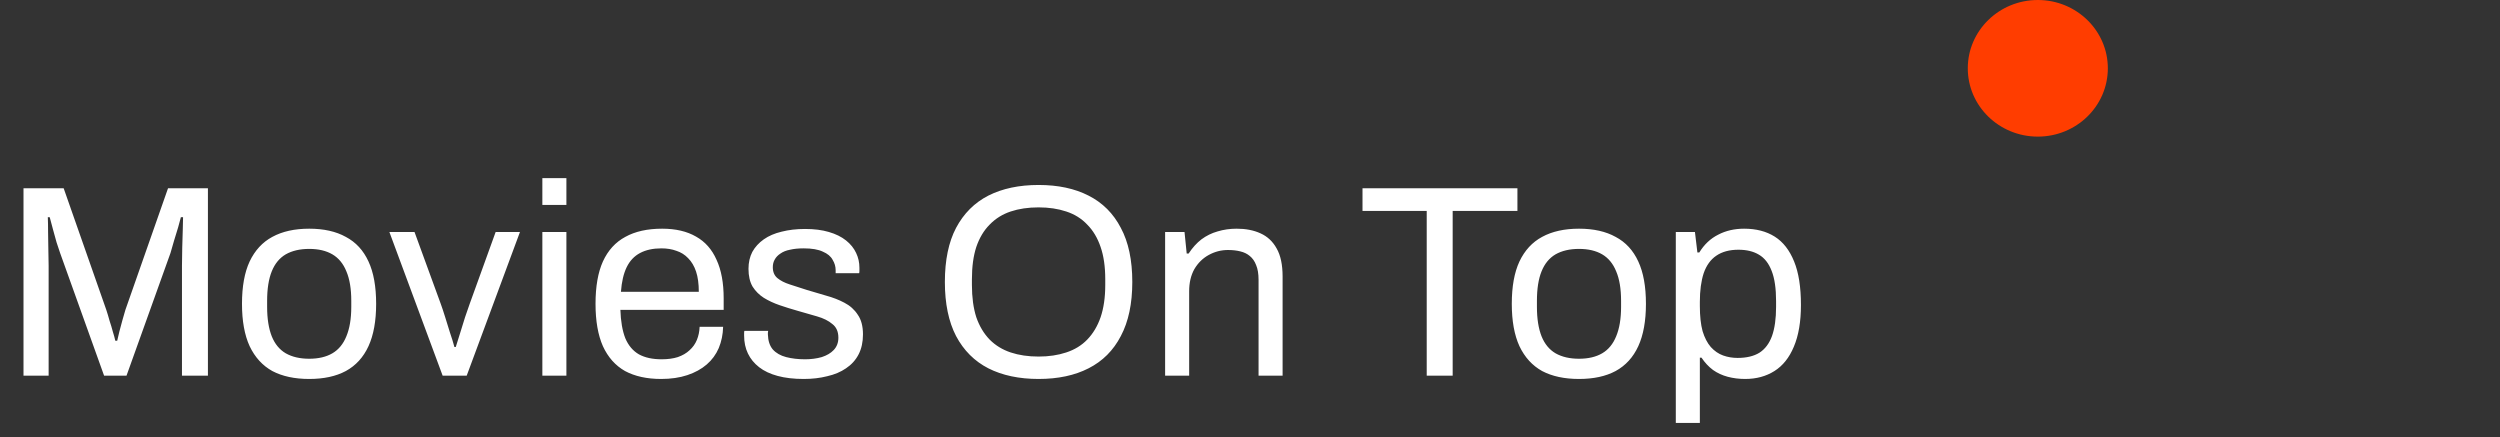 <svg width="366" height="64" viewBox="0 0 366 64" fill="none" xmlns="http://www.w3.org/2000/svg">
<rect x="0" y="0" width="366" height="64" fill="#333333" stroke="none"/>
<ellipse cx="298.336" cy="10" rx="10.252" ry="10" fill="#FF3D00"/>
<path d="M3.44 55V27.56H9.32L15.56 45.36C15.72 45.84 15.88 46.373 16.04 46.96C16.227 47.52 16.387 48.053 16.52 48.56C16.68 49.067 16.8 49.507 16.88 49.88H17.16C17.24 49.48 17.347 49.027 17.48 48.52C17.613 47.987 17.76 47.44 17.92 46.88C18.08 46.32 18.227 45.813 18.36 45.36L24.6 27.56H30.44V55H26.64V38.92C26.64 38.093 26.653 37.2 26.68 36.24C26.707 35.253 26.733 34.36 26.76 33.56C26.787 32.733 26.8 32.147 26.8 31.8H26.48C26.4 32.147 26.267 32.64 26.08 33.28C25.893 33.893 25.693 34.547 25.48 35.24C25.293 35.907 25.12 36.507 24.96 37.04L18.52 55H15.24L8.8 37.04C8.64 36.587 8.467 36.067 8.28 35.48C8.12 34.867 7.947 34.24 7.76 33.6C7.6 32.96 7.44 32.36 7.28 31.8H7C7.027 32.387 7.04 33.12 7.04 34C7.067 34.853 7.08 35.72 7.08 36.6C7.107 37.453 7.12 38.227 7.12 38.92V55H3.44ZM45.267 55.48C43.134 55.48 41.334 55.093 39.867 54.32C38.427 53.52 37.321 52.307 36.547 50.68C35.8 49.053 35.427 46.987 35.427 44.48C35.427 41.947 35.8 39.88 36.547 38.28C37.321 36.653 38.427 35.453 39.867 34.68C41.334 33.88 43.134 33.48 45.267 33.48C47.401 33.48 49.187 33.88 50.627 34.68C52.094 35.453 53.2 36.653 53.947 38.28C54.694 39.88 55.067 41.947 55.067 44.48C55.067 46.987 54.694 49.053 53.947 50.68C53.2 52.307 52.094 53.52 50.627 54.32C49.187 55.093 47.401 55.48 45.267 55.48ZM45.267 52.52C46.627 52.52 47.761 52.253 48.667 51.72C49.574 51.187 50.254 50.36 50.707 49.24C51.187 48.093 51.427 46.653 51.427 44.92V44.04C51.427 42.28 51.187 40.84 50.707 39.72C50.254 38.6 49.574 37.773 48.667 37.24C47.761 36.707 46.627 36.44 45.267 36.44C43.907 36.44 42.761 36.707 41.827 37.24C40.92 37.773 40.24 38.6 39.787 39.72C39.334 40.84 39.107 42.28 39.107 44.04V44.92C39.107 46.653 39.334 48.093 39.787 49.24C40.24 50.36 40.92 51.187 41.827 51.72C42.761 52.253 43.907 52.52 45.267 52.52ZM64.804 55L57.004 33.96H60.684L64.524 44.48C64.711 44.987 64.924 45.627 65.164 46.4C65.404 47.147 65.644 47.92 65.884 48.72C66.151 49.493 66.364 50.187 66.524 50.8H66.724C66.911 50.213 67.124 49.533 67.364 48.76C67.604 47.96 67.844 47.187 68.084 46.44C68.351 45.667 68.578 45.013 68.764 44.48L72.564 33.96H76.124L68.324 55H64.804ZM79.401 30V26.08H82.921V30H79.401ZM79.401 55V33.96H82.921V55H79.401ZM96.785 55.48C94.705 55.48 92.945 55.093 91.505 54.32C90.092 53.52 89.012 52.307 88.265 50.68C87.545 49.053 87.185 46.987 87.185 44.48C87.185 41.947 87.545 39.88 88.265 38.28C89.012 36.653 90.105 35.453 91.545 34.68C92.985 33.88 94.785 33.48 96.945 33.48C98.918 33.48 100.572 33.867 101.905 34.64C103.238 35.387 104.238 36.52 104.905 38.04C105.598 39.533 105.945 41.413 105.945 43.68V45.36H90.825C90.878 47.04 91.118 48.427 91.545 49.52C91.998 50.587 92.665 51.373 93.545 51.88C94.425 52.36 95.532 52.6 96.865 52.6C97.772 52.6 98.558 52.493 99.225 52.28C99.918 52.04 100.492 51.707 100.945 51.28C101.425 50.853 101.785 50.347 102.025 49.76C102.265 49.173 102.398 48.533 102.425 47.84H105.865C105.838 48.96 105.625 50 105.225 50.96C104.825 51.893 104.238 52.693 103.465 53.36C102.692 54.027 101.745 54.547 100.625 54.92C99.505 55.293 98.225 55.48 96.785 55.48ZM90.905 42.72H102.305C102.305 41.547 102.172 40.56 101.905 39.76C101.638 38.96 101.252 38.307 100.745 37.8C100.265 37.293 99.692 36.933 99.025 36.72C98.385 36.48 97.652 36.36 96.825 36.36C95.598 36.36 94.558 36.587 93.705 37.04C92.852 37.493 92.198 38.187 91.745 39.12C91.292 40.053 91.012 41.253 90.905 42.72ZM117.659 55.48C116.219 55.48 114.952 55.333 113.859 55.04C112.766 54.747 111.859 54.32 111.139 53.76C110.419 53.2 109.872 52.533 109.499 51.76C109.126 50.987 108.939 50.107 108.939 49.12C108.939 48.987 108.939 48.867 108.939 48.76C108.939 48.627 108.952 48.52 108.979 48.44H112.459C112.432 48.547 112.419 48.64 112.419 48.72C112.419 48.8 112.419 48.88 112.419 48.96C112.446 49.893 112.686 50.627 113.139 51.16C113.619 51.693 114.272 52.067 115.099 52.28C115.926 52.493 116.846 52.6 117.859 52.6C118.739 52.6 119.552 52.493 120.299 52.28C121.046 52.04 121.632 51.693 122.059 51.24C122.512 50.76 122.739 50.16 122.739 49.44C122.739 48.56 122.446 47.893 121.859 47.44C121.299 46.96 120.552 46.587 119.619 46.32C118.686 46.053 117.712 45.773 116.699 45.48C115.846 45.24 114.992 44.973 114.139 44.68C113.286 44.387 112.512 44.027 111.819 43.6C111.152 43.173 110.606 42.627 110.179 41.96C109.779 41.267 109.579 40.4 109.579 39.36C109.579 38.427 109.766 37.6 110.139 36.88C110.539 36.16 111.099 35.547 111.819 35.04C112.539 34.533 113.406 34.16 114.419 33.92C115.459 33.653 116.606 33.52 117.859 33.52C119.192 33.52 120.352 33.667 121.339 33.96C122.352 34.253 123.192 34.667 123.859 35.2C124.526 35.733 125.019 36.347 125.339 37.04C125.659 37.707 125.819 38.427 125.819 39.2C125.819 39.36 125.819 39.52 125.819 39.68C125.819 39.813 125.806 39.92 125.779 40H122.339V39.56C122.339 39.027 122.192 38.52 121.899 38.04C121.632 37.533 121.152 37.133 120.459 36.84C119.792 36.52 118.859 36.36 117.659 36.36C116.886 36.36 116.219 36.427 115.659 36.56C115.099 36.667 114.632 36.853 114.259 37.12C113.886 37.36 113.606 37.653 113.419 38C113.232 38.32 113.139 38.693 113.139 39.12C113.139 39.813 113.366 40.347 113.819 40.72C114.272 41.093 114.872 41.4 115.619 41.64C116.392 41.88 117.219 42.147 118.099 42.44C119.032 42.707 119.979 42.987 120.939 43.28C121.926 43.547 122.819 43.893 123.619 44.32C124.446 44.747 125.099 45.333 125.579 46.08C126.086 46.8 126.339 47.76 126.339 48.96C126.339 50.08 126.126 51.053 125.699 51.88C125.272 52.707 124.659 53.387 123.859 53.92C123.086 54.453 122.166 54.84 121.099 55.08C120.059 55.347 118.912 55.48 117.659 55.48ZM152.049 55.48C149.196 55.48 146.742 54.96 144.689 53.92C142.662 52.88 141.089 51.307 139.969 49.2C138.876 47.093 138.329 44.453 138.329 41.28C138.329 38.08 138.876 35.44 139.969 33.36C141.089 31.253 142.662 29.68 144.689 28.64C146.742 27.6 149.196 27.08 152.049 27.08C154.902 27.08 157.342 27.6 159.369 28.64C161.422 29.68 162.996 31.253 164.089 33.36C165.209 35.44 165.769 38.08 165.769 41.28C165.769 44.453 165.209 47.093 164.089 49.2C162.996 51.307 161.422 52.88 159.369 53.92C157.342 54.96 154.902 55.48 152.049 55.48ZM152.049 52.2C153.542 52.2 154.889 52 156.089 51.6C157.316 51.2 158.342 50.573 159.169 49.72C160.022 48.84 160.676 47.747 161.129 46.44C161.582 45.107 161.809 43.533 161.809 41.72V40.88C161.809 39.04 161.582 37.467 161.129 36.16C160.676 34.827 160.022 33.733 159.169 32.88C158.342 32 157.316 31.36 156.089 30.96C154.889 30.56 153.542 30.36 152.049 30.36C150.529 30.36 149.169 30.56 147.969 30.96C146.769 31.36 145.742 32 144.889 32.88C144.036 33.733 143.382 34.827 142.929 36.16C142.502 37.467 142.289 39.04 142.289 40.88V41.72C142.289 43.533 142.502 45.107 142.929 46.44C143.382 47.747 144.036 48.84 144.889 49.72C145.742 50.573 146.769 51.2 147.969 51.6C149.169 52 150.529 52.2 152.049 52.2ZM170.573 55V33.96H173.413L173.733 37.12H174.013C174.573 36.267 175.199 35.573 175.893 35.04C176.613 34.507 177.399 34.12 178.253 33.88C179.133 33.613 180.066 33.48 181.053 33.48C182.386 33.48 183.546 33.707 184.533 34.16C185.546 34.613 186.333 35.347 186.893 36.36C187.479 37.373 187.773 38.747 187.773 40.48V55H184.253V40.96C184.253 40.08 184.133 39.36 183.893 38.8C183.679 38.24 183.373 37.8 182.973 37.48C182.599 37.16 182.133 36.933 181.573 36.8C181.039 36.667 180.439 36.6 179.773 36.6C178.786 36.6 177.853 36.84 176.973 37.32C176.093 37.8 175.386 38.493 174.853 39.4C174.346 40.307 174.093 41.387 174.093 42.64V55H170.573ZM208.871 55V30.88H199.471V27.56H222.151V30.88H212.671V55H208.871ZM231.166 55.48C229.032 55.48 227.232 55.093 225.766 54.32C224.326 53.52 223.219 52.307 222.446 50.68C221.699 49.053 221.326 46.987 221.326 44.48C221.326 41.947 221.699 39.88 222.446 38.28C223.219 36.653 224.326 35.453 225.766 34.68C227.232 33.88 229.032 33.48 231.166 33.48C233.299 33.48 235.086 33.88 236.526 34.68C237.992 35.453 239.099 36.653 239.846 38.28C240.592 39.88 240.966 41.947 240.966 44.48C240.966 46.987 240.592 49.053 239.846 50.68C239.099 52.307 237.992 53.52 236.526 54.32C235.086 55.093 233.299 55.48 231.166 55.48ZM231.166 52.52C232.526 52.52 233.659 52.253 234.566 51.72C235.472 51.187 236.152 50.36 236.606 49.24C237.086 48.093 237.326 46.653 237.326 44.92V44.04C237.326 42.28 237.086 40.84 236.606 39.72C236.152 38.6 235.472 37.773 234.566 37.24C233.659 36.707 232.526 36.44 231.166 36.44C229.806 36.44 228.659 36.707 227.726 37.24C226.819 37.773 226.139 38.6 225.686 39.72C225.232 40.84 225.006 42.28 225.006 44.04V44.92C225.006 46.653 225.232 48.093 225.686 49.24C226.139 50.36 226.819 51.187 227.726 51.72C228.659 52.253 229.806 52.52 231.166 52.52ZM245.338 61.92V33.96H248.138L248.498 36.96H248.778C249.498 35.787 250.418 34.92 251.538 34.36C252.658 33.773 253.925 33.48 255.338 33.48C257.098 33.48 258.591 33.867 259.818 34.64C261.045 35.413 261.991 36.627 262.658 38.28C263.325 39.907 263.658 42.027 263.658 44.64C263.658 47.093 263.311 49.133 262.618 50.76C261.951 52.36 261.005 53.547 259.778 54.32C258.551 55.093 257.125 55.48 255.498 55.48C254.591 55.48 253.738 55.373 252.938 55.16C252.138 54.947 251.418 54.613 250.778 54.16C250.138 53.68 249.578 53.08 249.098 52.36H248.858V61.92H245.338ZM254.378 52.4C255.685 52.4 256.751 52.147 257.578 51.64C258.405 51.107 259.018 50.293 259.418 49.2C259.818 48.08 260.018 46.653 260.018 44.92V44.08C260.018 42.24 259.805 40.773 259.378 39.68C258.951 38.56 258.325 37.76 257.498 37.28C256.698 36.8 255.698 36.56 254.498 36.56C253.191 36.56 252.111 36.853 251.258 37.44C250.431 38 249.818 38.853 249.418 40C249.045 41.147 248.858 42.547 248.858 44.2V44.8C248.858 46.267 248.991 47.493 249.258 48.48C249.551 49.44 249.951 50.213 250.458 50.8C250.991 51.387 251.591 51.8 252.258 52.04C252.925 52.28 253.631 52.4 254.378 52.4Z" fill="white"/>
</svg>
